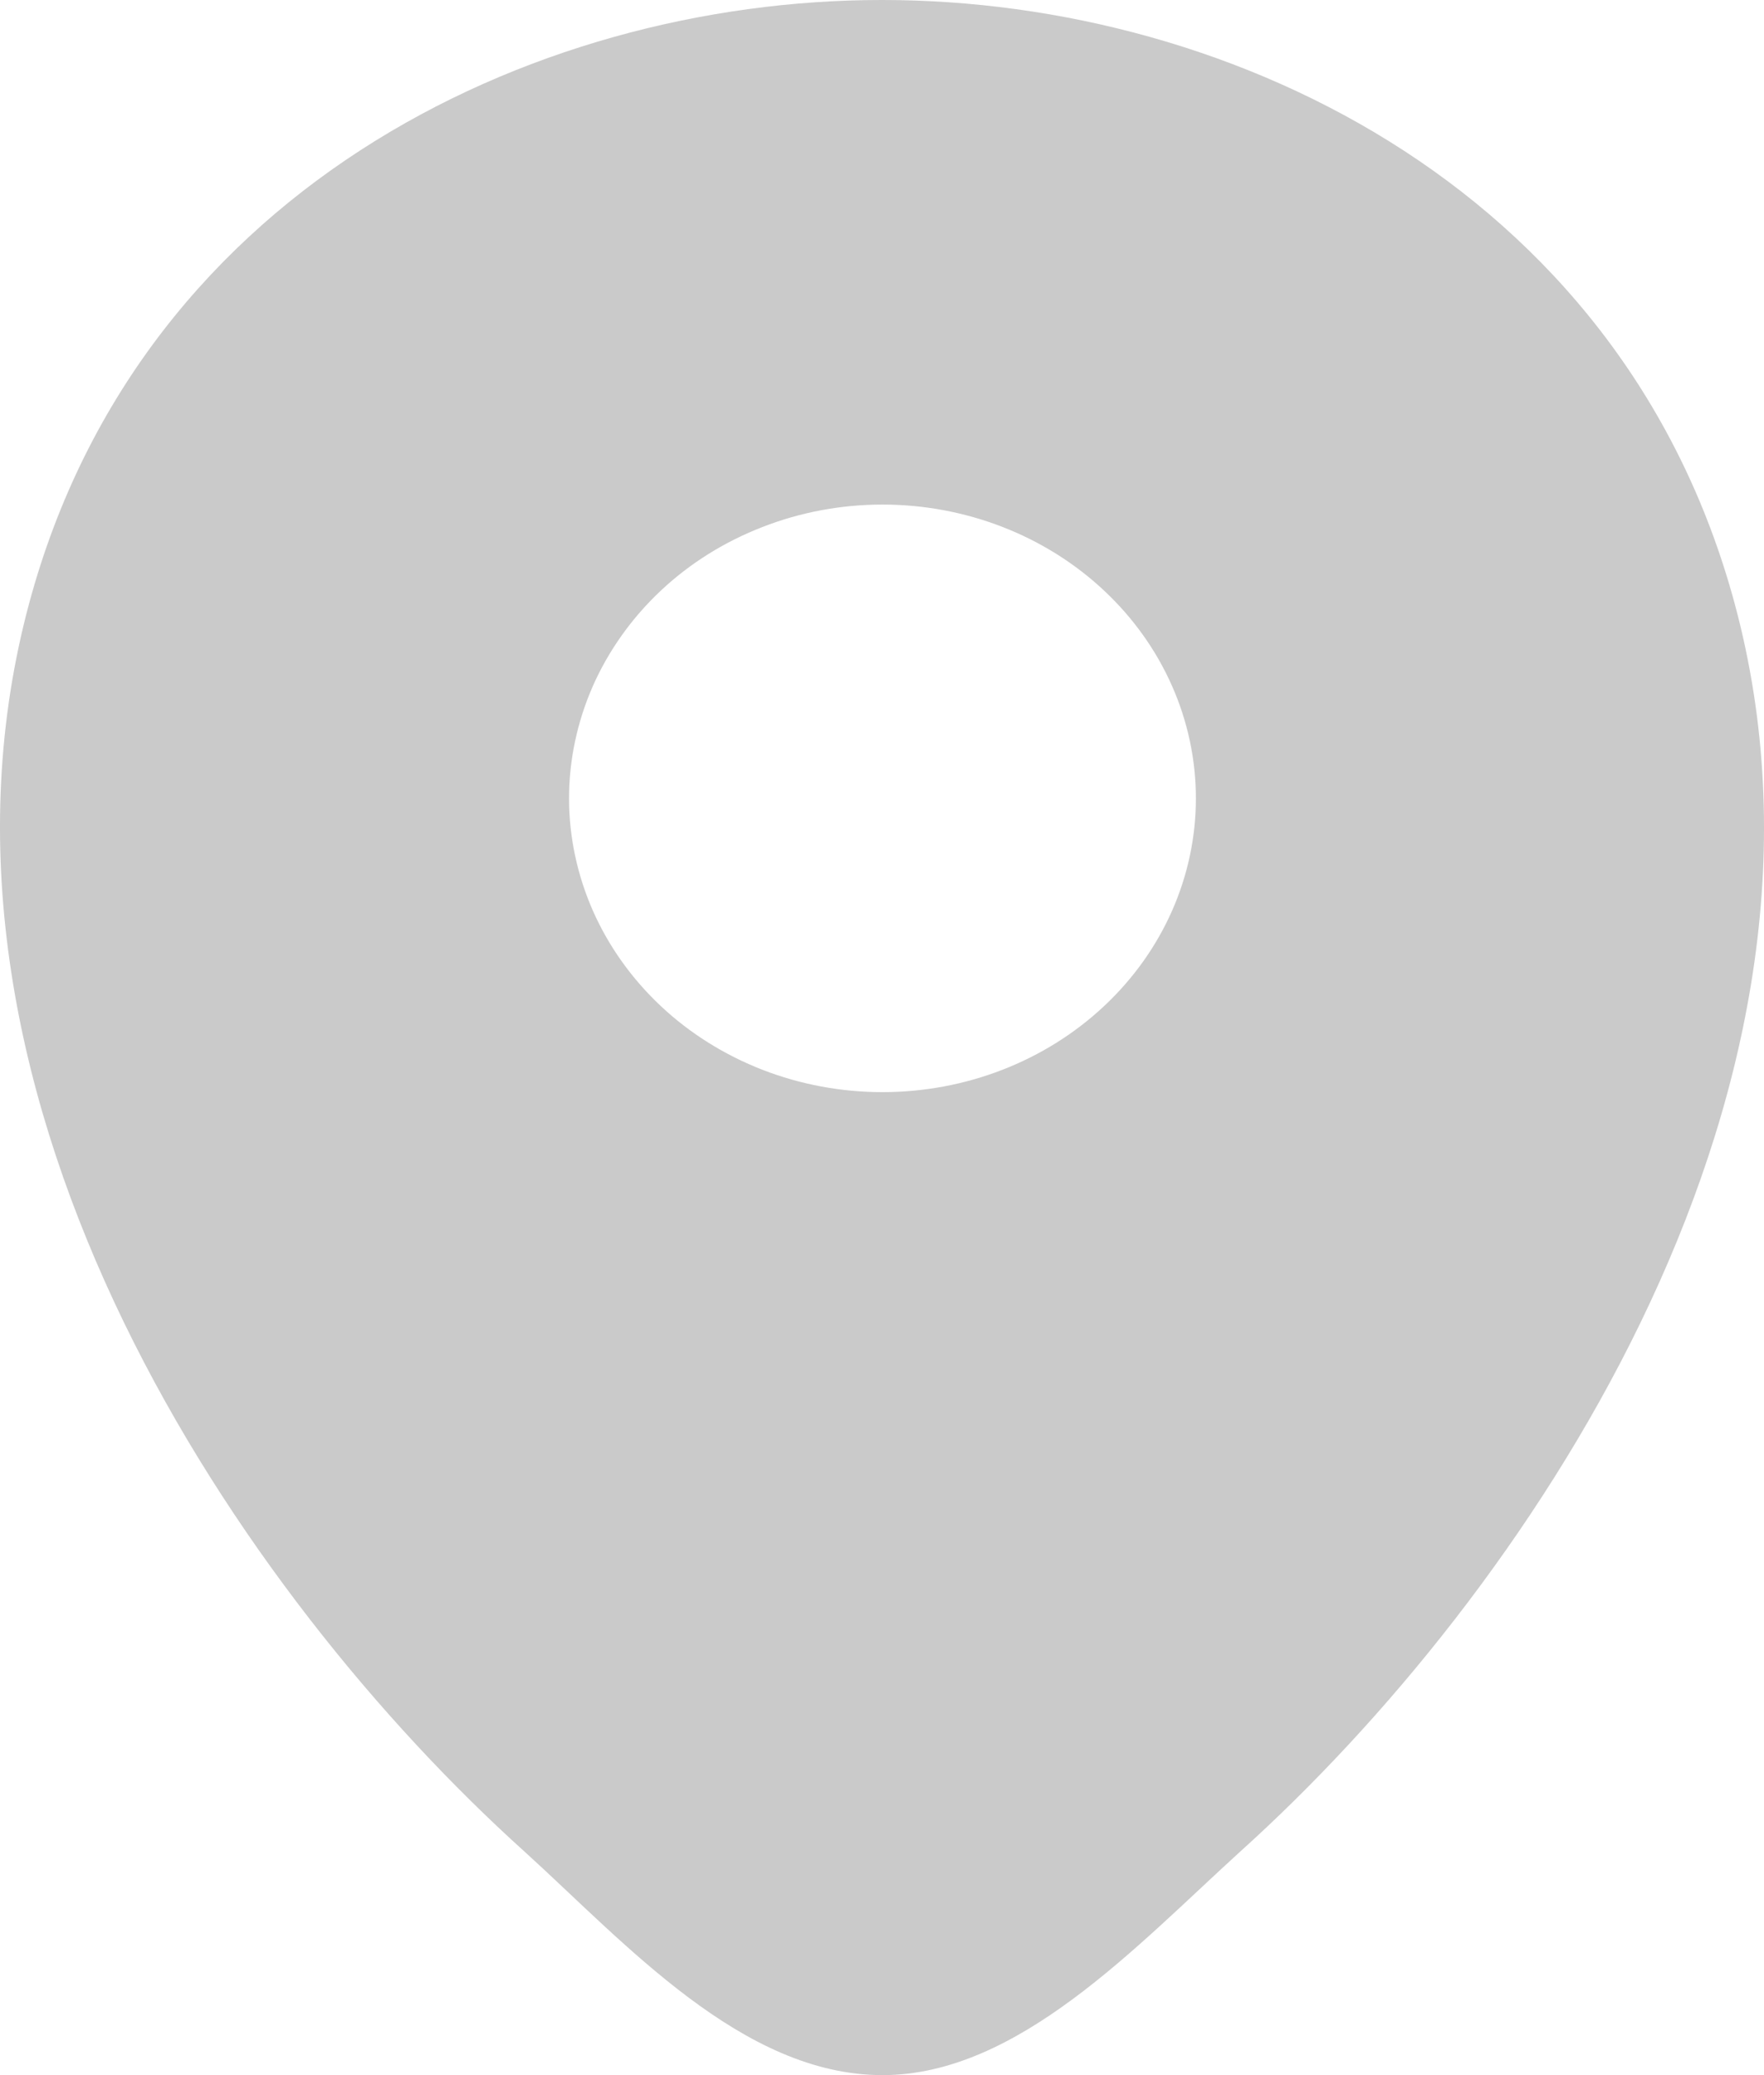 <svg width="17" height="20" viewBox="0 0 17 20" fill="none" xmlns="http://www.w3.org/2000/svg">
<path d="M16.77 6.023C15.763 1.87 11.899 0 8.505 0H8.495C5.111 0 1.237 1.861 0.23 6.014C-0.892 10.652 2.31 15.371 5.052 17.843C6.024 18.725 7.152 20 8.505 20C9.809 20 10.948 18.759 11.955 17.843C14.697 15.371 17.891 10.661 16.77 6.023ZM8.505 10.526C8.108 10.526 7.715 10.453 7.349 10.311C6.982 10.168 6.649 9.96 6.369 9.697C6.089 9.434 5.866 9.122 5.714 8.778C5.563 8.435 5.484 8.066 5.484 7.695C5.484 7.323 5.563 6.955 5.714 6.611C5.866 6.268 6.089 5.955 6.369 5.692C6.649 5.429 6.982 5.221 7.349 5.079C7.715 4.936 8.108 4.863 8.505 4.863C9.306 4.863 10.074 5.161 10.64 5.692C11.207 6.223 11.525 6.944 11.525 7.695C11.525 8.446 11.207 9.166 10.64 9.697C10.074 10.228 9.306 10.526 8.505 10.526Z" fill="#CACACA"/>
</svg>

